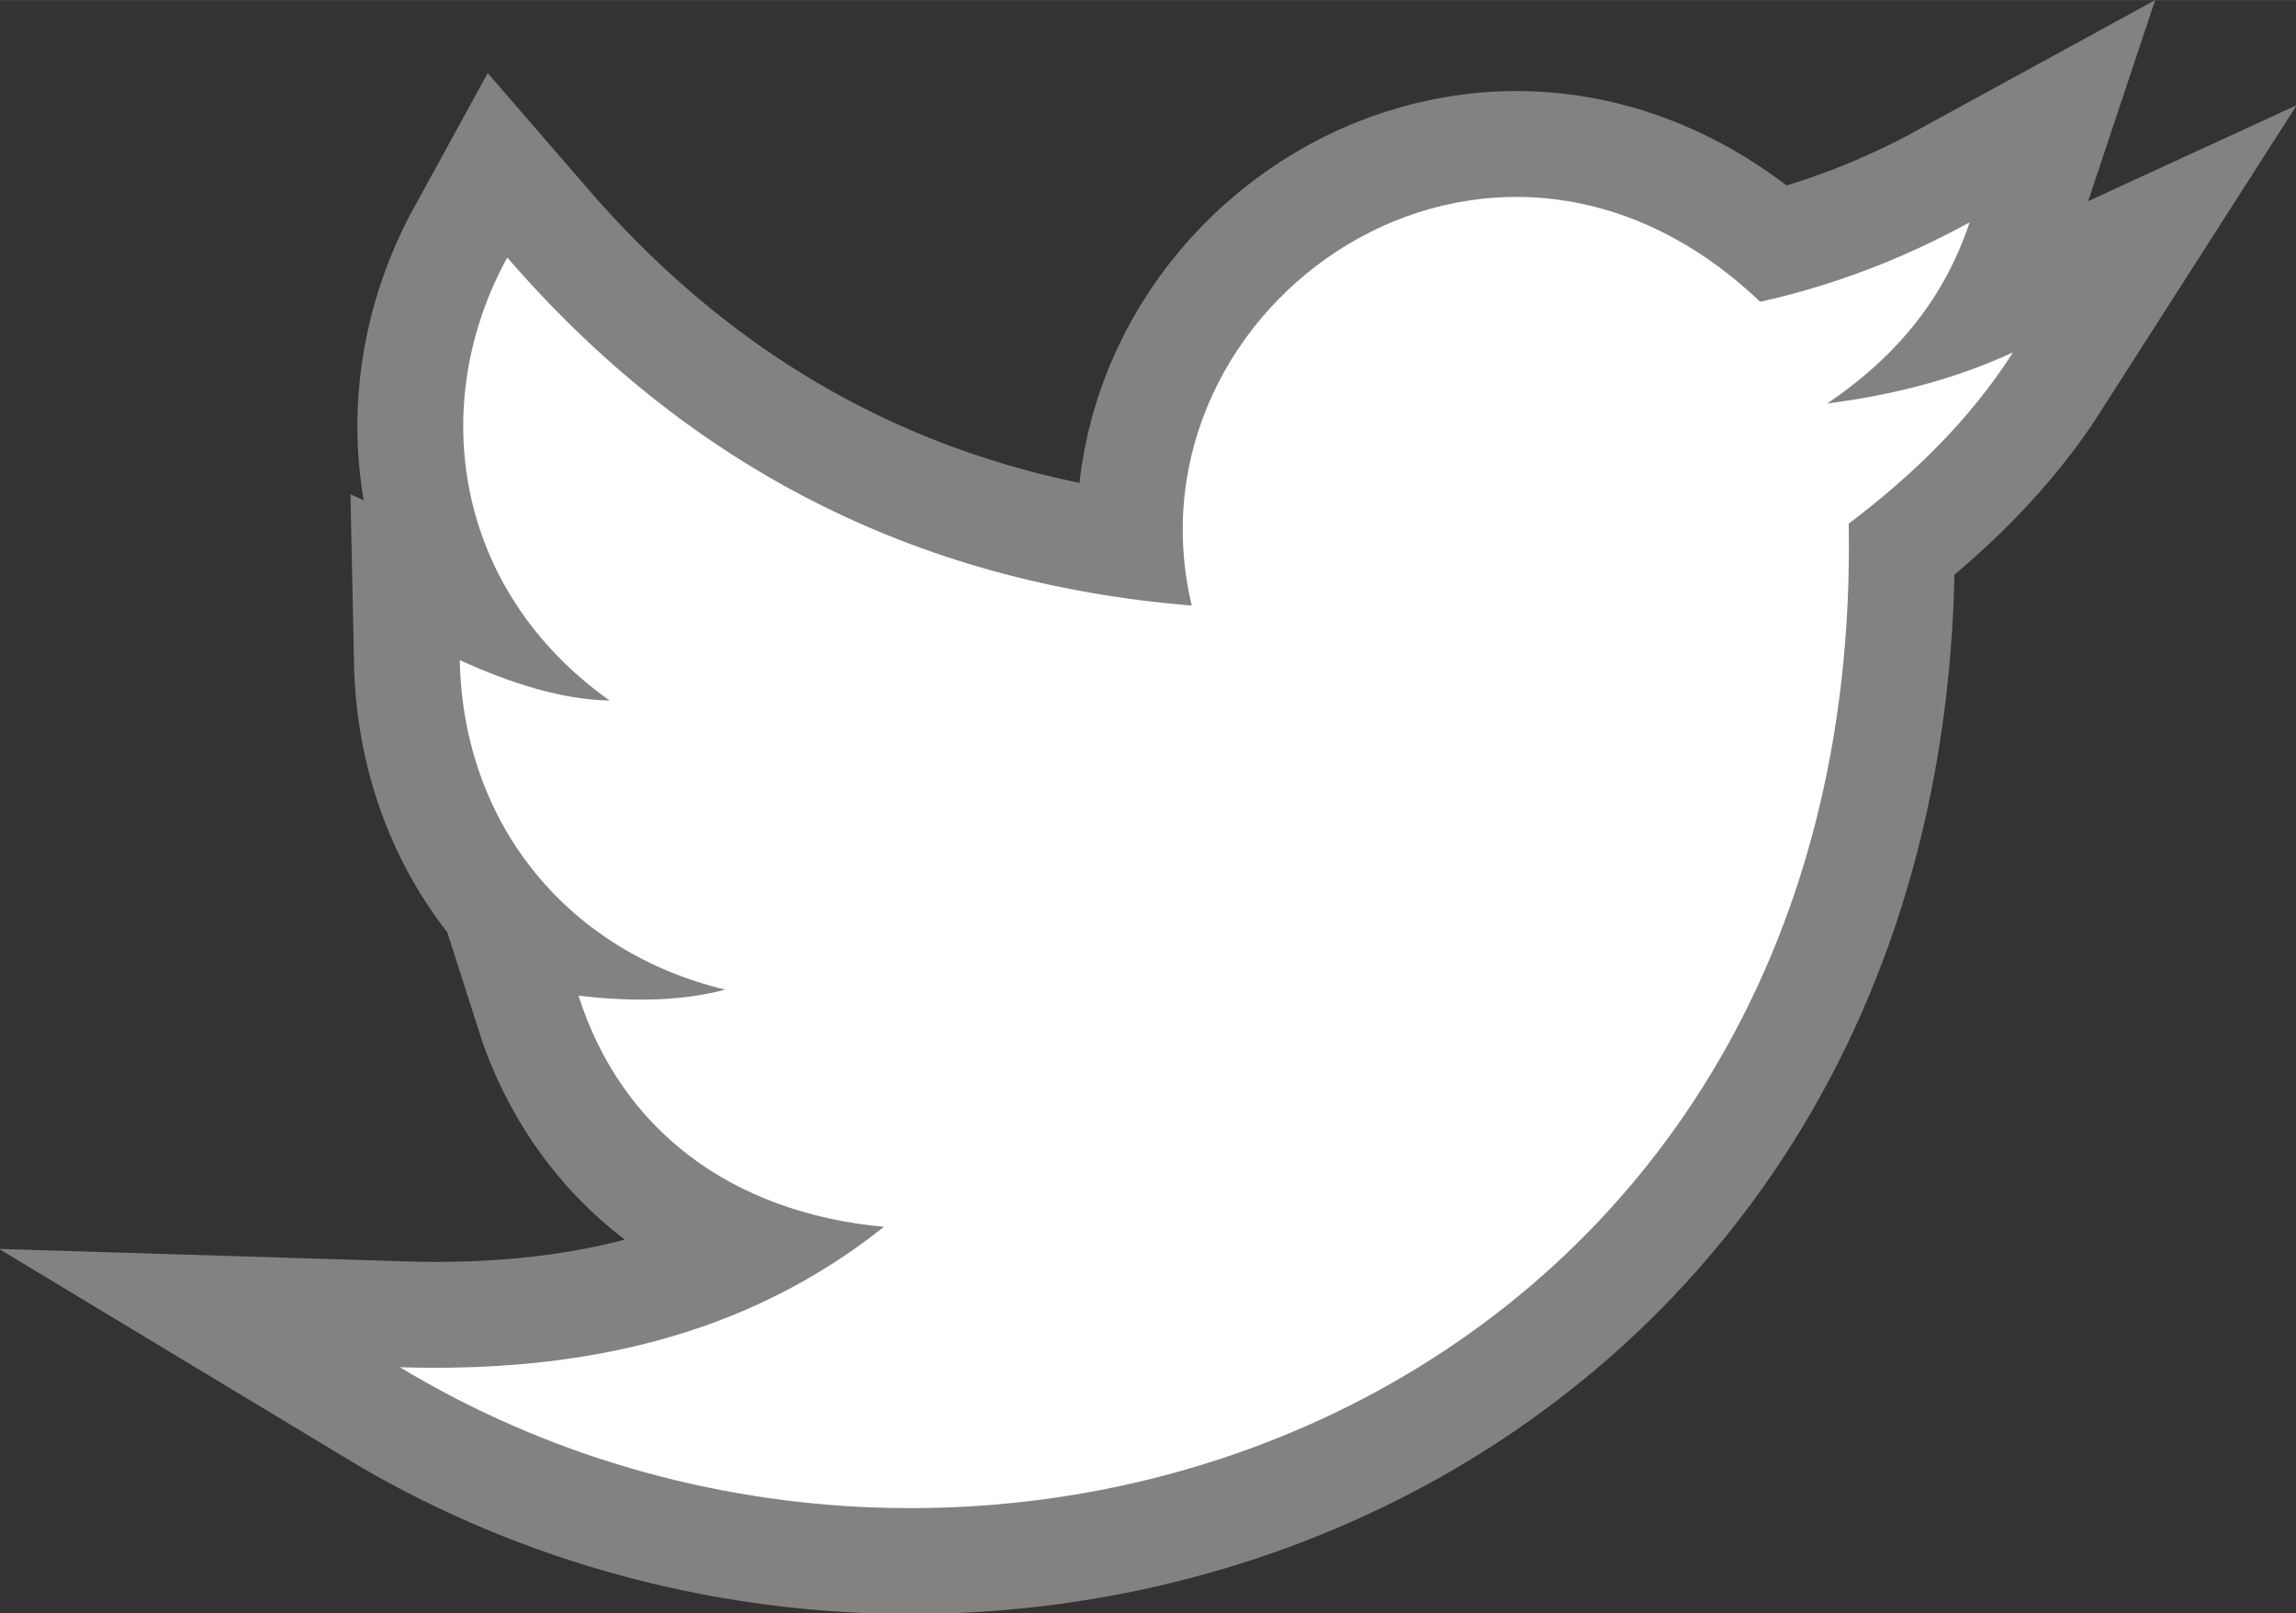 <?xml version="1.0" encoding="UTF-8"?>
<!DOCTYPE svg PUBLIC "-//W3C//DTD SVG 1.1//EN" "http://www.w3.org/Graphics/SVG/1.1/DTD/svg11.dtd">
<!-- Creator: CorelDRAW -->
<svg xmlns="http://www.w3.org/2000/svg" xml:space="preserve" width="21.692mm" height="15.238mm" style="shape-rendering:geometricPrecision; text-rendering:geometricPrecision; image-rendering:optimizeQuality; fill-rule:evenodd; clip-rule:evenodd"
viewBox="0 0 20.64 14.498"
 xmlns:xlink="http://www.w3.org/1999/xlink">
 <rect x="0" y="0" width="20.64" height="14.498" fill="#333333" stroke="none"/>
 <defs>
  <style type="text/css">
   <![CDATA[
    .str0 {stroke:#838281;stroke-width:1.903}
    .fil0 {fill:none}
    .fil1 {fill:white}
   ]]>
  </style>
 </defs>
 <g id="Layer_x0020_1">
  <g>
   <path class="fil0 str0" d="M10.713 5.441c-0.642,-2.706 2.685,-5.039 5.11,-2.729 0.653,-0.145 1.28,-0.384 1.883,-0.714 -0.242,0.727 -0.702,1.237 -1.28,1.628 0.562,-0.072 1.125,-0.208 1.67,-0.459 -0.385,0.602 -0.896,1.1 -1.477,1.539 0.139,7.833 -7.743,10.769 -13.024,7.582 1.616,0.05 3.103,-0.268 4.351,-1.262 -1.375,-0.127 -2.362,-0.874 -2.746,-2.078 0.5,0.06 0.943,0.047 1.319,-0.054 -1.391,-0.333 -2.355,-1.463 -2.386,-2.961 0.465,0.211 0.918,0.354 1.347,0.363 -1.405,-1.001 -1.639,-2.672 -0.92,-3.982 1.605,1.856 3.642,2.924 6.152,3.128z"/>
   <path id="1" class="fil1" d="M10.713 5.441c-0.642,-2.706 2.685,-5.039 5.11,-2.729 0.653,-0.145 1.28,-0.384 1.883,-0.714 -0.242,0.727 -0.702,1.237 -1.28,1.628 0.562,-0.072 1.125,-0.208 1.67,-0.459 -0.385,0.602 -0.896,1.1 -1.477,1.539 0.139,7.833 -7.743,10.769 -13.024,7.582 1.616,0.05 3.103,-0.268 4.351,-1.262 -1.375,-0.127 -2.362,-0.874 -2.746,-2.078 0.5,0.06 0.943,0.047 1.319,-0.054 -1.391,-0.333 -2.355,-1.463 -2.386,-2.961 0.465,0.211 0.918,0.354 1.347,0.363 -1.405,-1.001 -1.639,-2.672 -0.92,-3.982 1.605,1.856 3.642,2.924 6.152,3.128z"/>
  </g>
 </g>
</svg>
